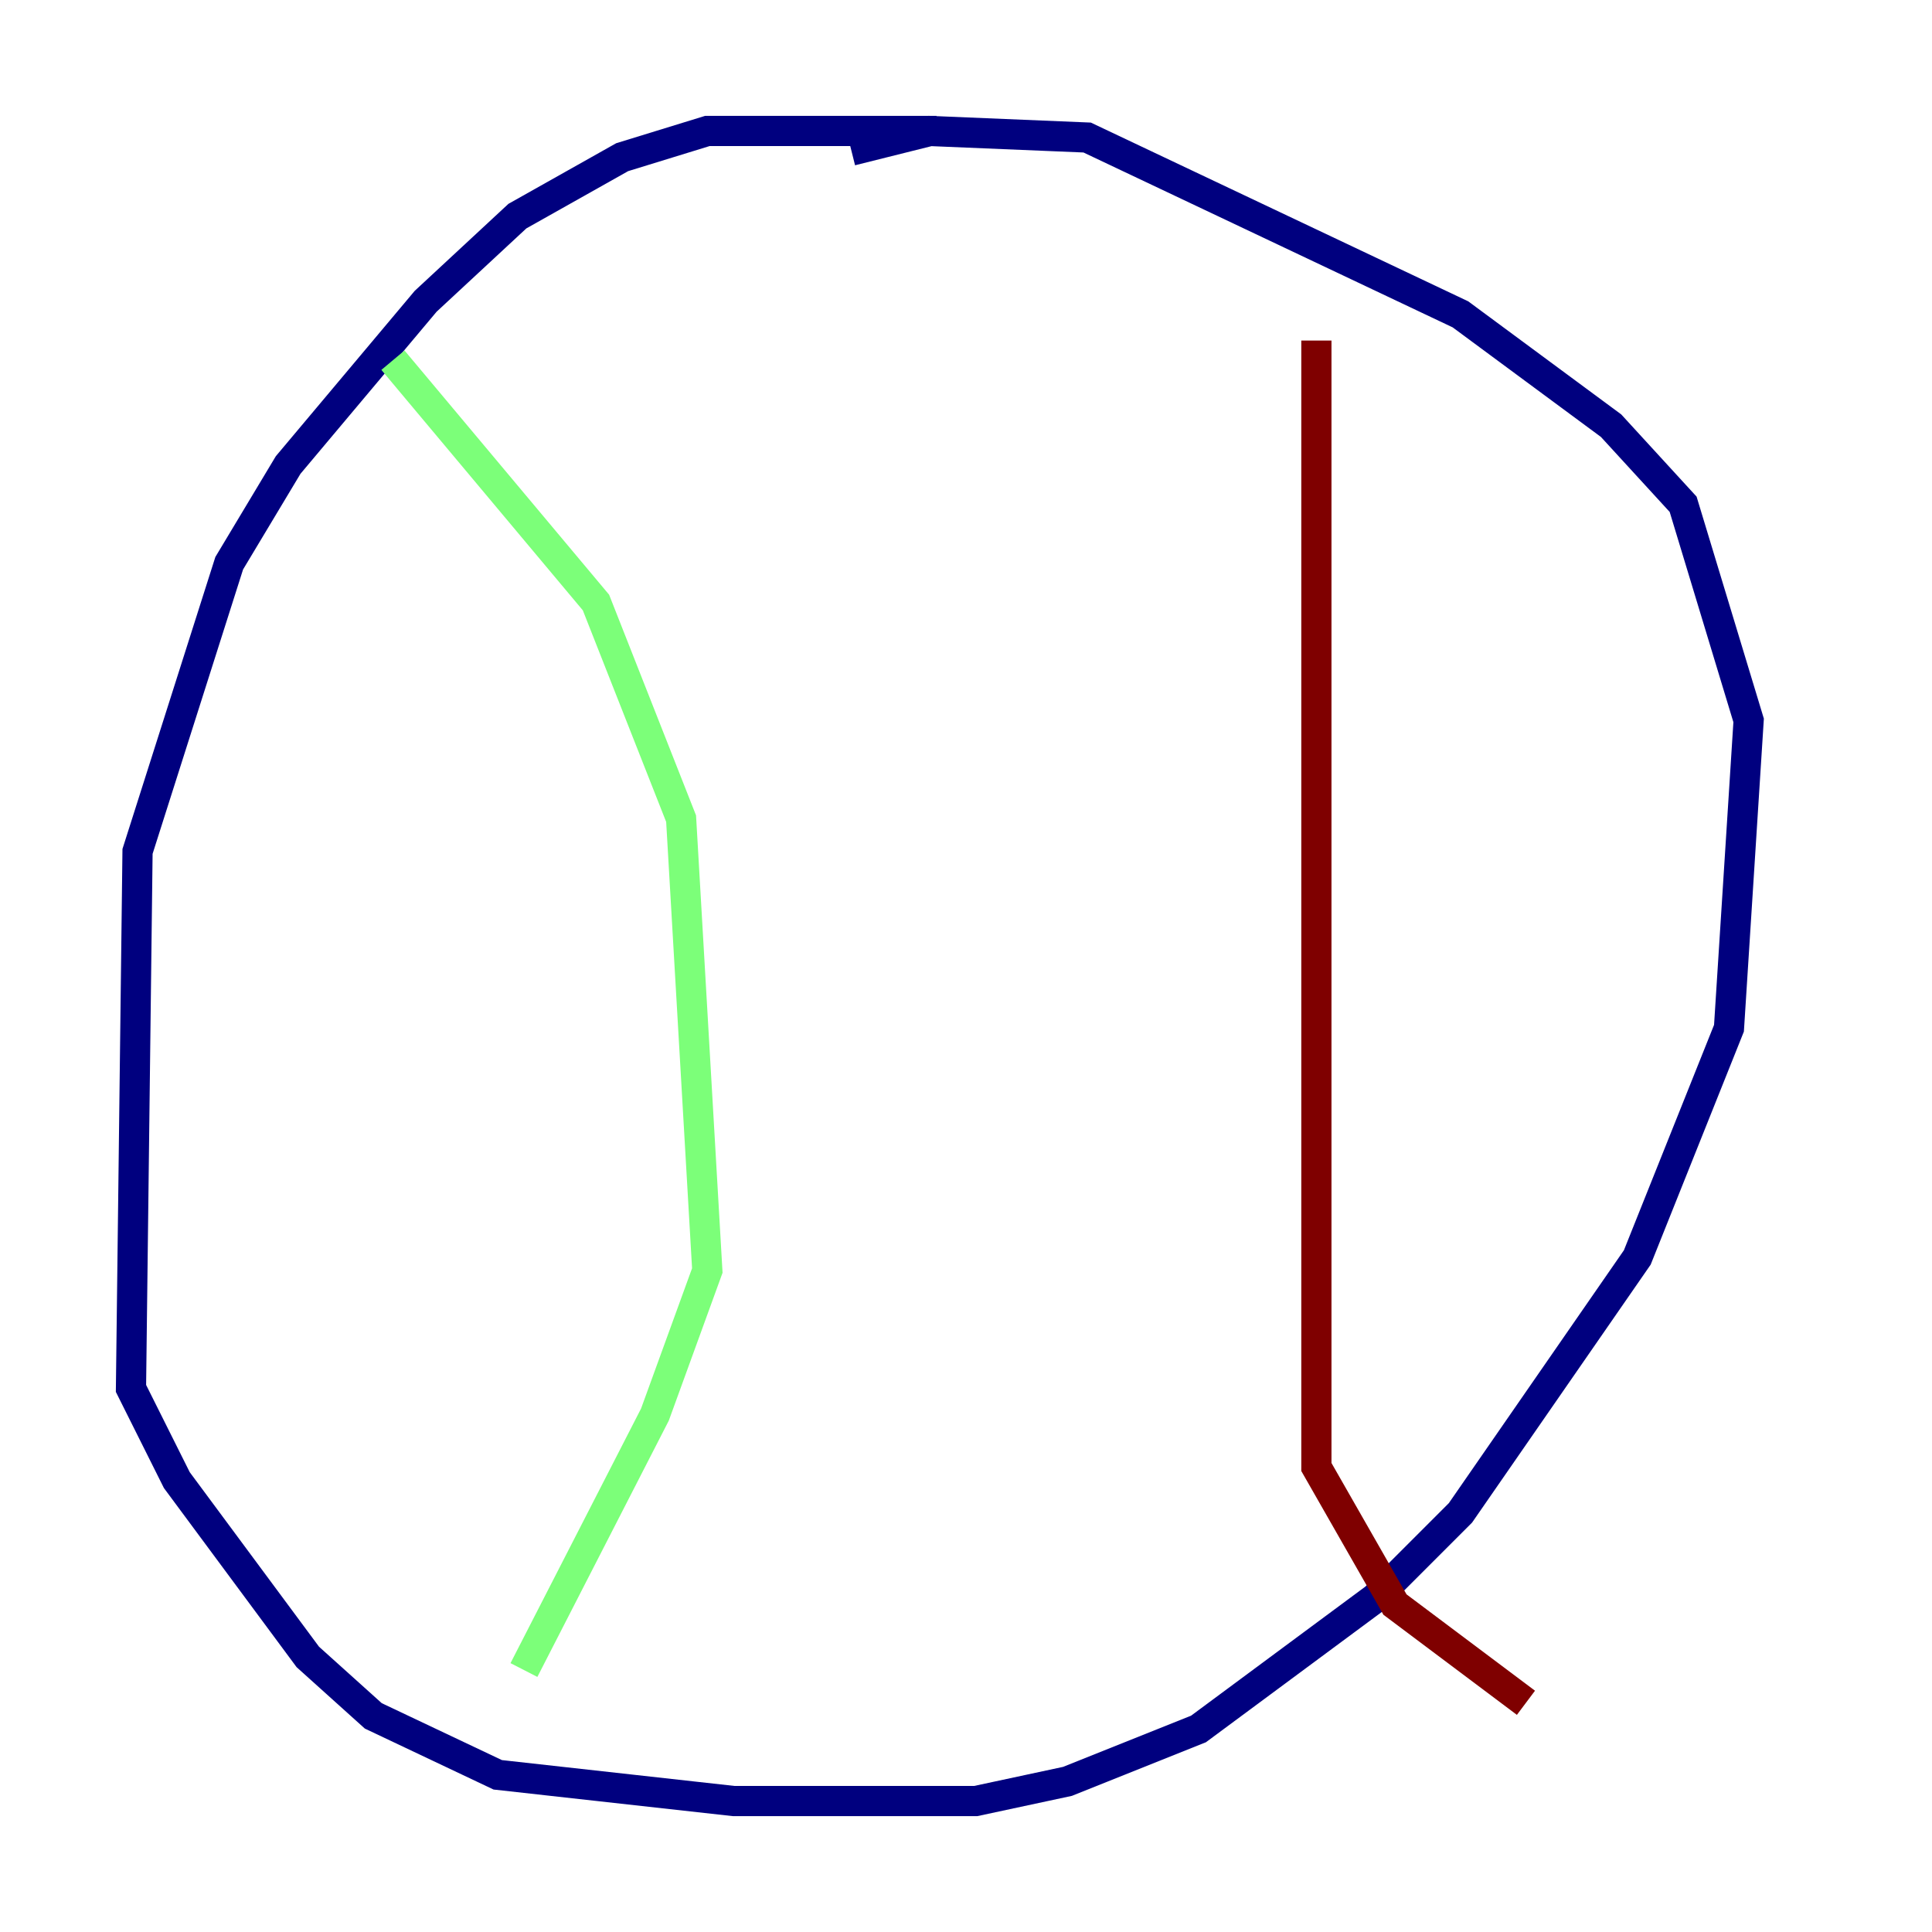 <?xml version="1.0" encoding="utf-8" ?>
<svg baseProfile="tiny" height="128" version="1.2" viewBox="0,0,128,128" width="128" xmlns="http://www.w3.org/2000/svg" xmlns:ev="http://www.w3.org/2001/xml-events" xmlns:xlink="http://www.w3.org/1999/xlink"><defs /><polyline fill="none" points="62.047,8.678 46.861,8.678 41.22,10.414 34.278,14.319 28.203,19.959 19.091,30.807 15.186,37.315 9.112,56.407 8.678,91.986 11.715,98.061 20.393,109.776 24.732,113.681 32.976,117.586 48.597,119.322 64.651,119.322 70.725,118.02 79.403,114.549 91.119,105.871 96.759,100.231 108.475,83.308 114.549,68.122 115.851,47.729 111.512,33.41 106.739,28.203 96.759,20.827 72.027,9.112 61.614,8.678 56.407,9.98" stroke="#00007f" stroke-width="2" /><polyline fill="none" points="26.034,23.864 39.485,39.919 45.125,54.237 46.861,84.176 43.39,93.722 34.712,110.644" stroke="#7cff79" stroke-width="2" /><polyline fill="none" points="87.214,22.563 87.214,97.193 92.42,106.305 101.098,112.814" stroke="#7f0000" stroke-width="2" /></svg>
